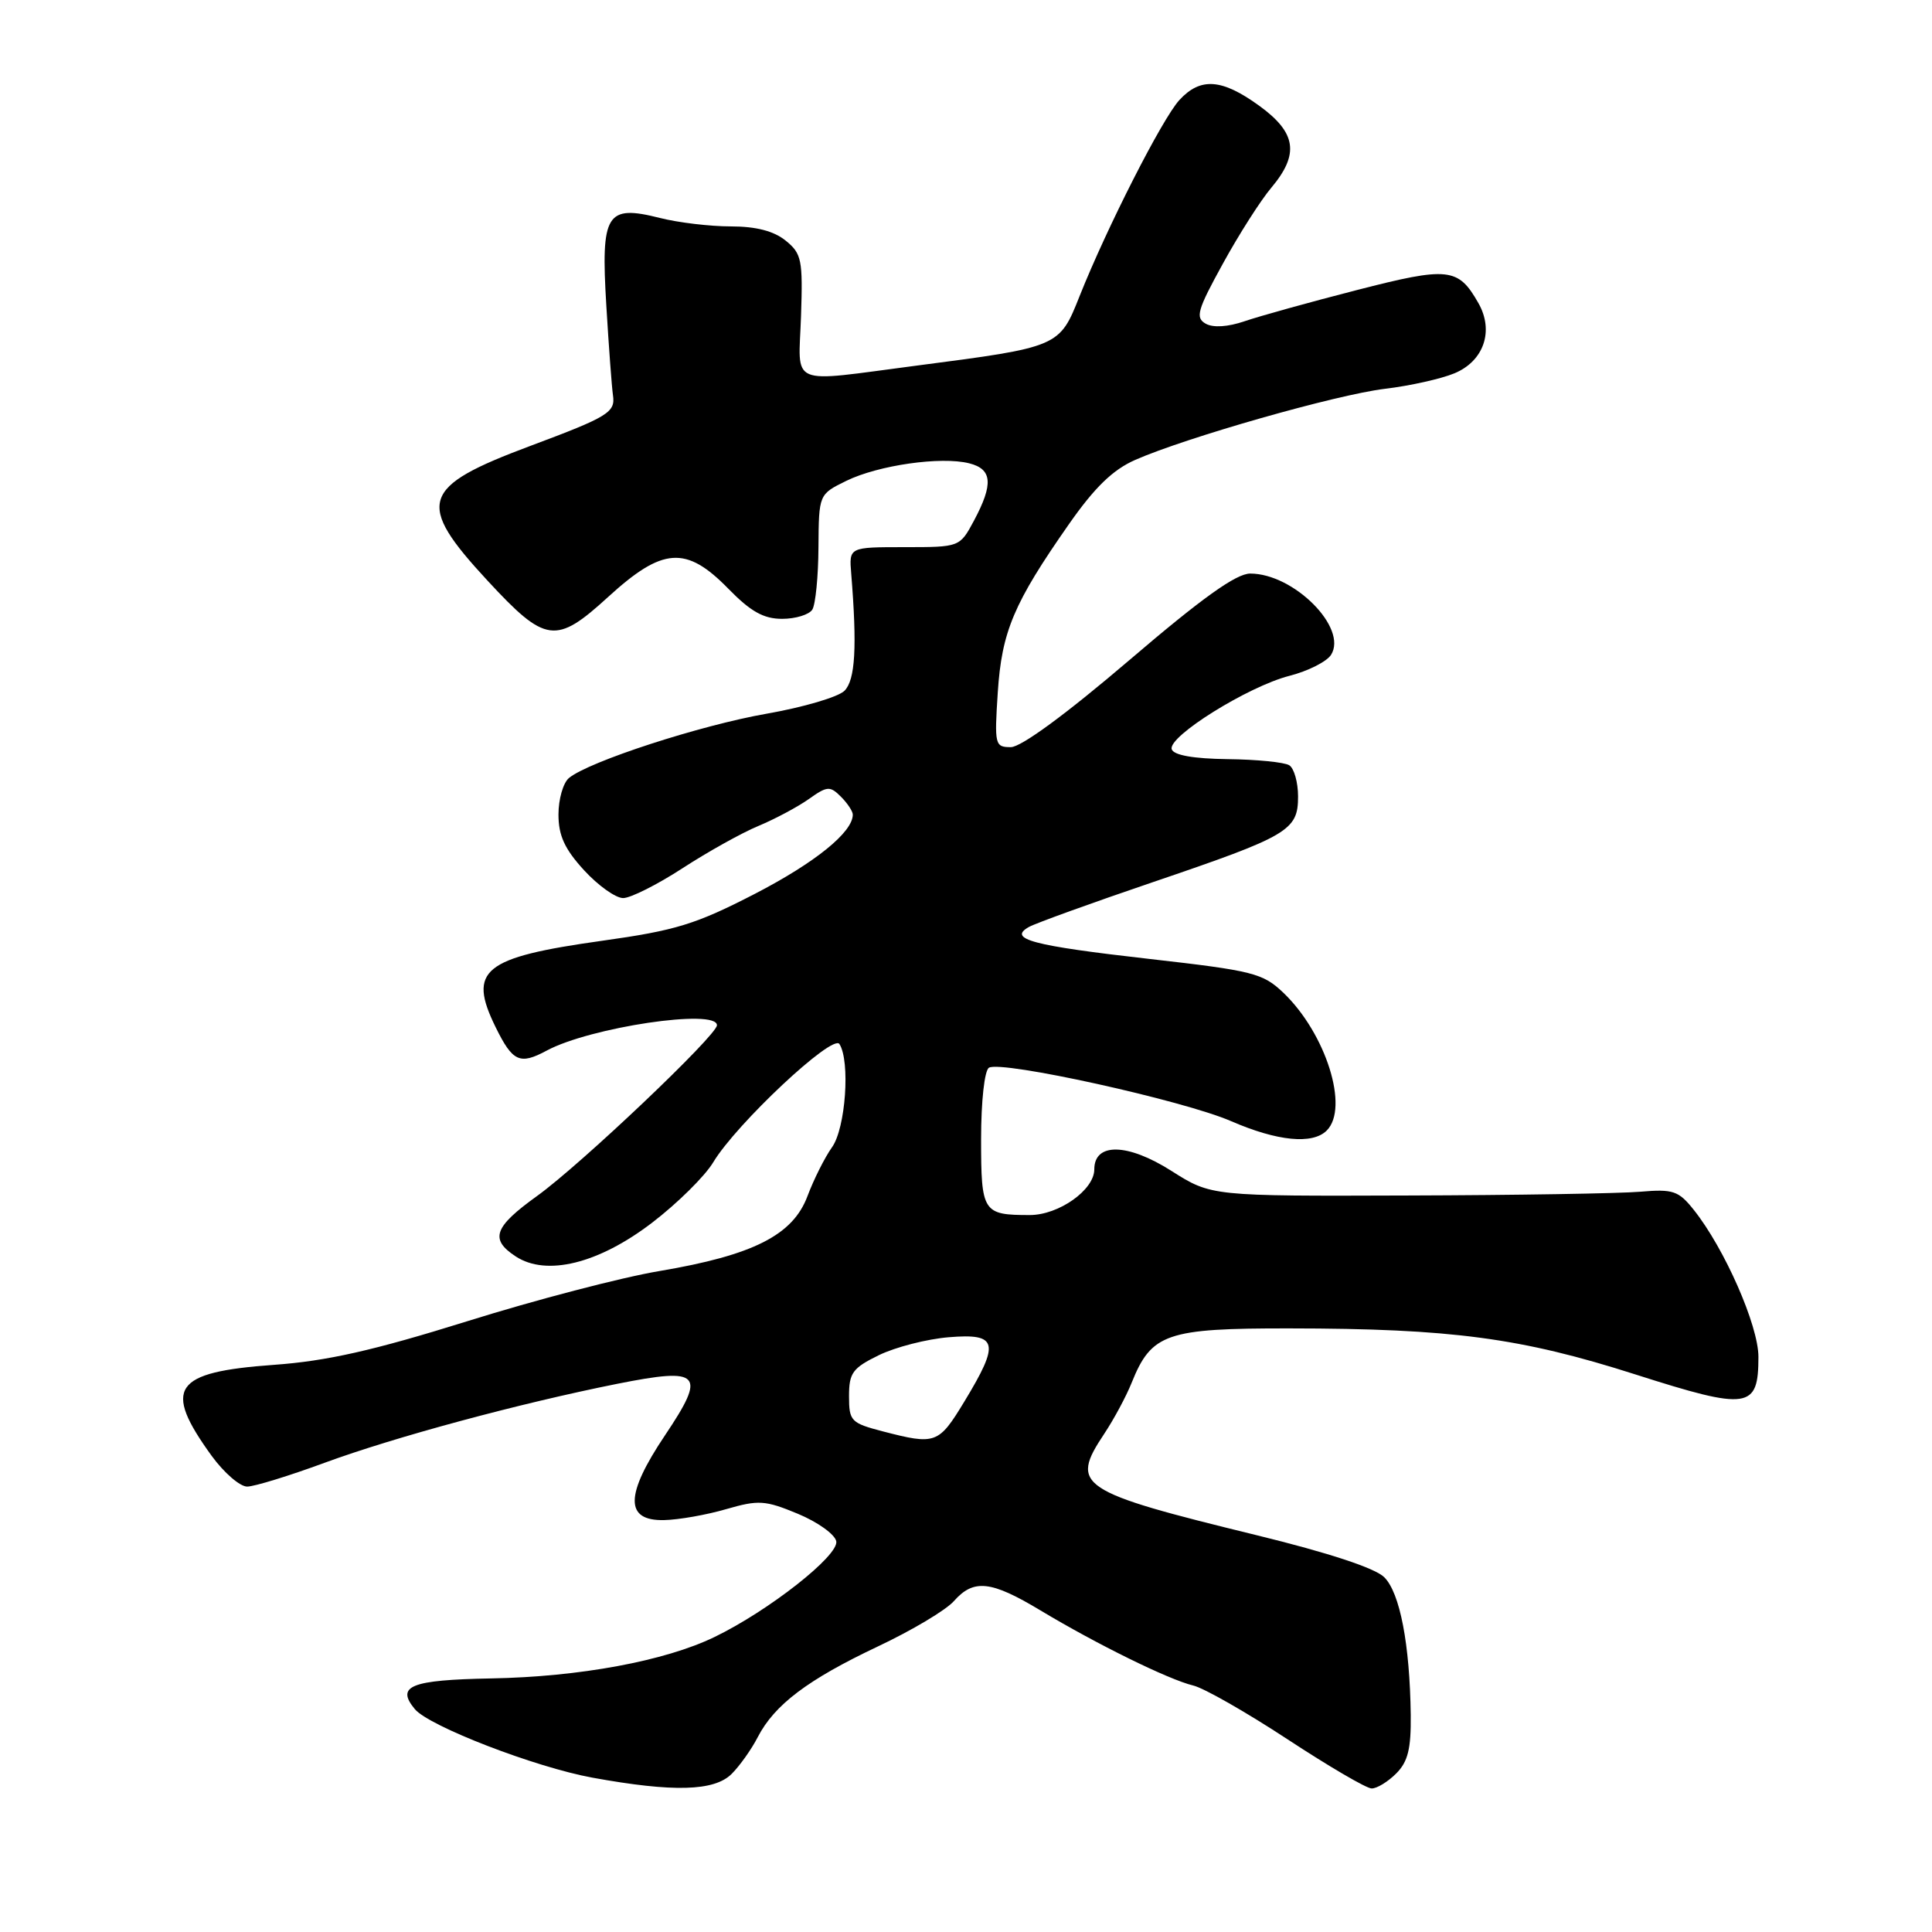 <?xml version="1.0" encoding="UTF-8" standalone="no"?>
<!DOCTYPE svg PUBLIC "-//W3C//DTD SVG 1.1//EN" "http://www.w3.org/Graphics/SVG/1.1/DTD/svg11.dtd" >
<svg xmlns="http://www.w3.org/2000/svg" xmlns:xlink="http://www.w3.org/1999/xlink" version="1.1" viewBox="0 0 256 256">
 <g >
 <path fill="currentColor"
d=" M 96.95 235.05 C 98.02 233.98 99.58 231.79 100.41 230.17 C 102.63 225.88 107.05 222.55 116.29 218.18 C 120.81 216.05 125.36 213.34 126.40 212.15 C 129.02 209.19 131.31 209.44 137.87 213.39 C 145.29 217.85 154.85 222.56 158.11 223.34 C 159.54 223.68 165.16 226.89 170.61 230.47 C 176.05 234.04 181.06 236.98 181.75 236.98 C 182.44 236.99 183.90 236.10 185.00 235.00 C 186.56 233.44 186.98 231.73 186.93 227.25 C 186.81 217.86 185.50 211.06 183.42 208.99 C 182.20 207.78 176.07 205.76 166.50 203.42 C 142.83 197.63 141.72 196.89 146.32 189.98 C 147.59 188.07 149.23 185.02 149.95 183.22 C 152.58 176.68 154.55 176.00 170.88 176.02 C 192.31 176.04 201.53 177.27 216.70 182.12 C 231.70 186.91 233.00 186.72 233.00 179.79 C 233.00 175.63 228.51 165.43 224.44 160.32 C 222.42 157.78 221.70 157.54 217.34 157.91 C 214.68 158.14 200.80 158.37 186.50 158.41 C 160.50 158.50 160.50 158.50 155.22 155.15 C 149.42 151.46 145.00 151.37 145.00 154.95 C 145.00 157.67 140.30 161.00 136.45 161.00 C 130.23 161.00 130.00 160.65 130.00 150.95 C 130.00 145.91 130.45 141.84 131.04 141.48 C 132.65 140.48 156.82 145.81 163.13 148.56 C 169.26 151.22 173.92 151.68 175.80 149.80 C 178.80 146.80 175.70 136.96 170.07 131.56 C 167.33 128.95 166.09 128.63 152.27 127.06 C 136.75 125.30 133.48 124.43 136.35 122.82 C 137.24 122.33 144.61 119.66 152.73 116.90 C 170.76 110.77 172.00 110.04 172.00 105.54 C 172.00 103.66 171.47 101.79 170.83 101.40 C 170.19 101.00 166.51 100.63 162.66 100.59 C 158.13 100.53 155.52 100.07 155.26 99.28 C 154.70 97.61 165.38 90.95 170.86 89.55 C 173.32 88.92 175.80 87.67 176.37 86.77 C 178.62 83.21 171.44 76.00 165.66 76.00 C 163.80 76.00 159.28 79.23 149.61 87.50 C 141.27 94.62 135.31 99.00 133.94 99.00 C 131.83 99.00 131.76 98.70 132.21 91.75 C 132.74 83.67 134.32 79.92 141.65 69.44 C 145.05 64.58 147.46 62.24 150.42 60.94 C 157.19 57.96 177.10 52.29 183.50 51.52 C 186.80 51.13 190.95 50.20 192.71 49.47 C 196.62 47.85 197.99 43.84 195.90 40.17 C 193.22 35.45 191.94 35.31 179.77 38.44 C 173.57 40.03 166.89 41.89 164.93 42.56 C 162.71 43.32 160.76 43.45 159.76 42.89 C 158.36 42.10 158.65 41.09 162.03 34.95 C 164.15 31.08 167.04 26.55 168.45 24.88 C 172.20 20.42 171.78 17.58 166.85 14.01 C 161.90 10.42 159.07 10.22 156.28 13.25 C 154.01 15.71 146.66 30.17 143.05 39.24 C 140.38 45.97 140.35 45.99 121.50 48.44 C 104.20 50.69 105.82 51.38 106.14 41.88 C 106.39 34.42 106.23 33.60 104.10 31.88 C 102.53 30.61 100.18 30.00 96.83 30.00 C 94.11 30.00 89.88 29.50 87.44 28.88 C 80.33 27.09 79.60 28.27 80.34 40.48 C 80.67 45.99 81.07 51.34 81.22 52.36 C 81.56 54.64 80.64 55.21 70.26 59.09 C 55.70 64.53 55.04 66.61 64.62 76.96 C 72.30 85.25 73.65 85.43 80.57 79.11 C 87.81 72.49 90.91 72.28 96.50 78.00 C 99.47 81.04 101.18 82.00 103.64 82.00 C 105.42 82.00 107.23 81.44 107.64 80.77 C 108.06 80.09 108.43 76.38 108.45 72.52 C 108.50 65.50 108.50 65.50 112.15 63.71 C 116.39 61.64 124.69 60.45 128.42 61.39 C 131.49 62.16 131.65 64.13 129.05 69.00 C 127.17 72.50 127.17 72.50 119.84 72.50 C 112.50 72.50 112.50 72.50 112.79 76.00 C 113.58 85.75 113.33 90.09 111.90 91.53 C 111.07 92.36 106.43 93.72 101.58 94.57 C 92.78 96.11 78.02 100.91 75.39 103.09 C 74.62 103.73 74.00 105.90 74.00 107.93 C 74.00 110.72 74.82 112.50 77.38 115.30 C 79.25 117.34 81.58 119.00 82.57 119.00 C 83.55 119.00 87.09 117.22 90.43 115.05 C 93.77 112.88 98.30 110.35 100.50 109.44 C 102.70 108.52 105.70 106.92 107.17 105.88 C 109.60 104.15 109.98 104.12 111.42 105.56 C 112.29 106.43 113.00 107.50 113.00 107.94 C 113.00 110.28 108.02 114.30 100.02 118.44 C 92.18 122.48 89.56 123.29 79.76 124.66 C 64.00 126.87 61.95 128.53 65.67 136.10 C 67.93 140.70 68.87 141.13 72.44 139.21 C 78.20 136.11 95.00 133.61 95.00 135.85 C 95.00 137.18 76.93 154.33 71.17 158.47 C 65.44 162.59 64.87 164.21 68.33 166.48 C 72.40 169.15 79.30 167.45 86.40 162.02 C 89.75 159.46 93.40 155.85 94.50 154.02 C 97.54 148.94 110.34 136.94 111.23 138.34 C 112.68 140.62 112.05 149.49 110.25 152.01 C 109.29 153.36 107.83 156.27 107.00 158.48 C 105.07 163.66 99.81 166.32 87.38 168.42 C 82.36 169.26 70.88 172.26 61.88 175.08 C 49.45 178.96 43.28 180.35 36.28 180.85 C 22.94 181.81 21.52 183.89 28.04 192.90 C 29.68 195.15 31.80 196.99 32.76 196.98 C 33.72 196.97 38.33 195.55 43.00 193.83 C 52.28 190.42 68.76 185.97 81.80 183.36 C 92.90 181.15 93.64 181.95 88.12 190.18 C 82.80 198.10 82.77 201.54 88.00 201.42 C 89.92 201.38 93.62 200.73 96.22 199.97 C 100.51 198.73 101.37 198.78 105.71 200.58 C 108.34 201.67 110.63 203.31 110.81 204.23 C 111.17 206.12 101.86 213.44 94.66 216.92 C 88.11 220.09 76.81 222.19 65.07 222.40 C 54.41 222.60 52.42 223.40 54.97 226.47 C 56.86 228.74 70.93 234.17 78.50 235.55 C 89.21 237.50 94.65 237.35 96.95 235.05 Z  M 117.00 189.67 C 112.75 188.56 112.50 188.31 112.50 185.00 C 112.50 181.91 112.97 181.27 116.47 179.56 C 118.65 178.50 122.81 177.43 125.72 177.19 C 132.23 176.65 132.53 177.89 127.79 185.70 C 124.37 191.34 123.98 191.48 117.00 189.67 Z "/>
</g>
</svg>
